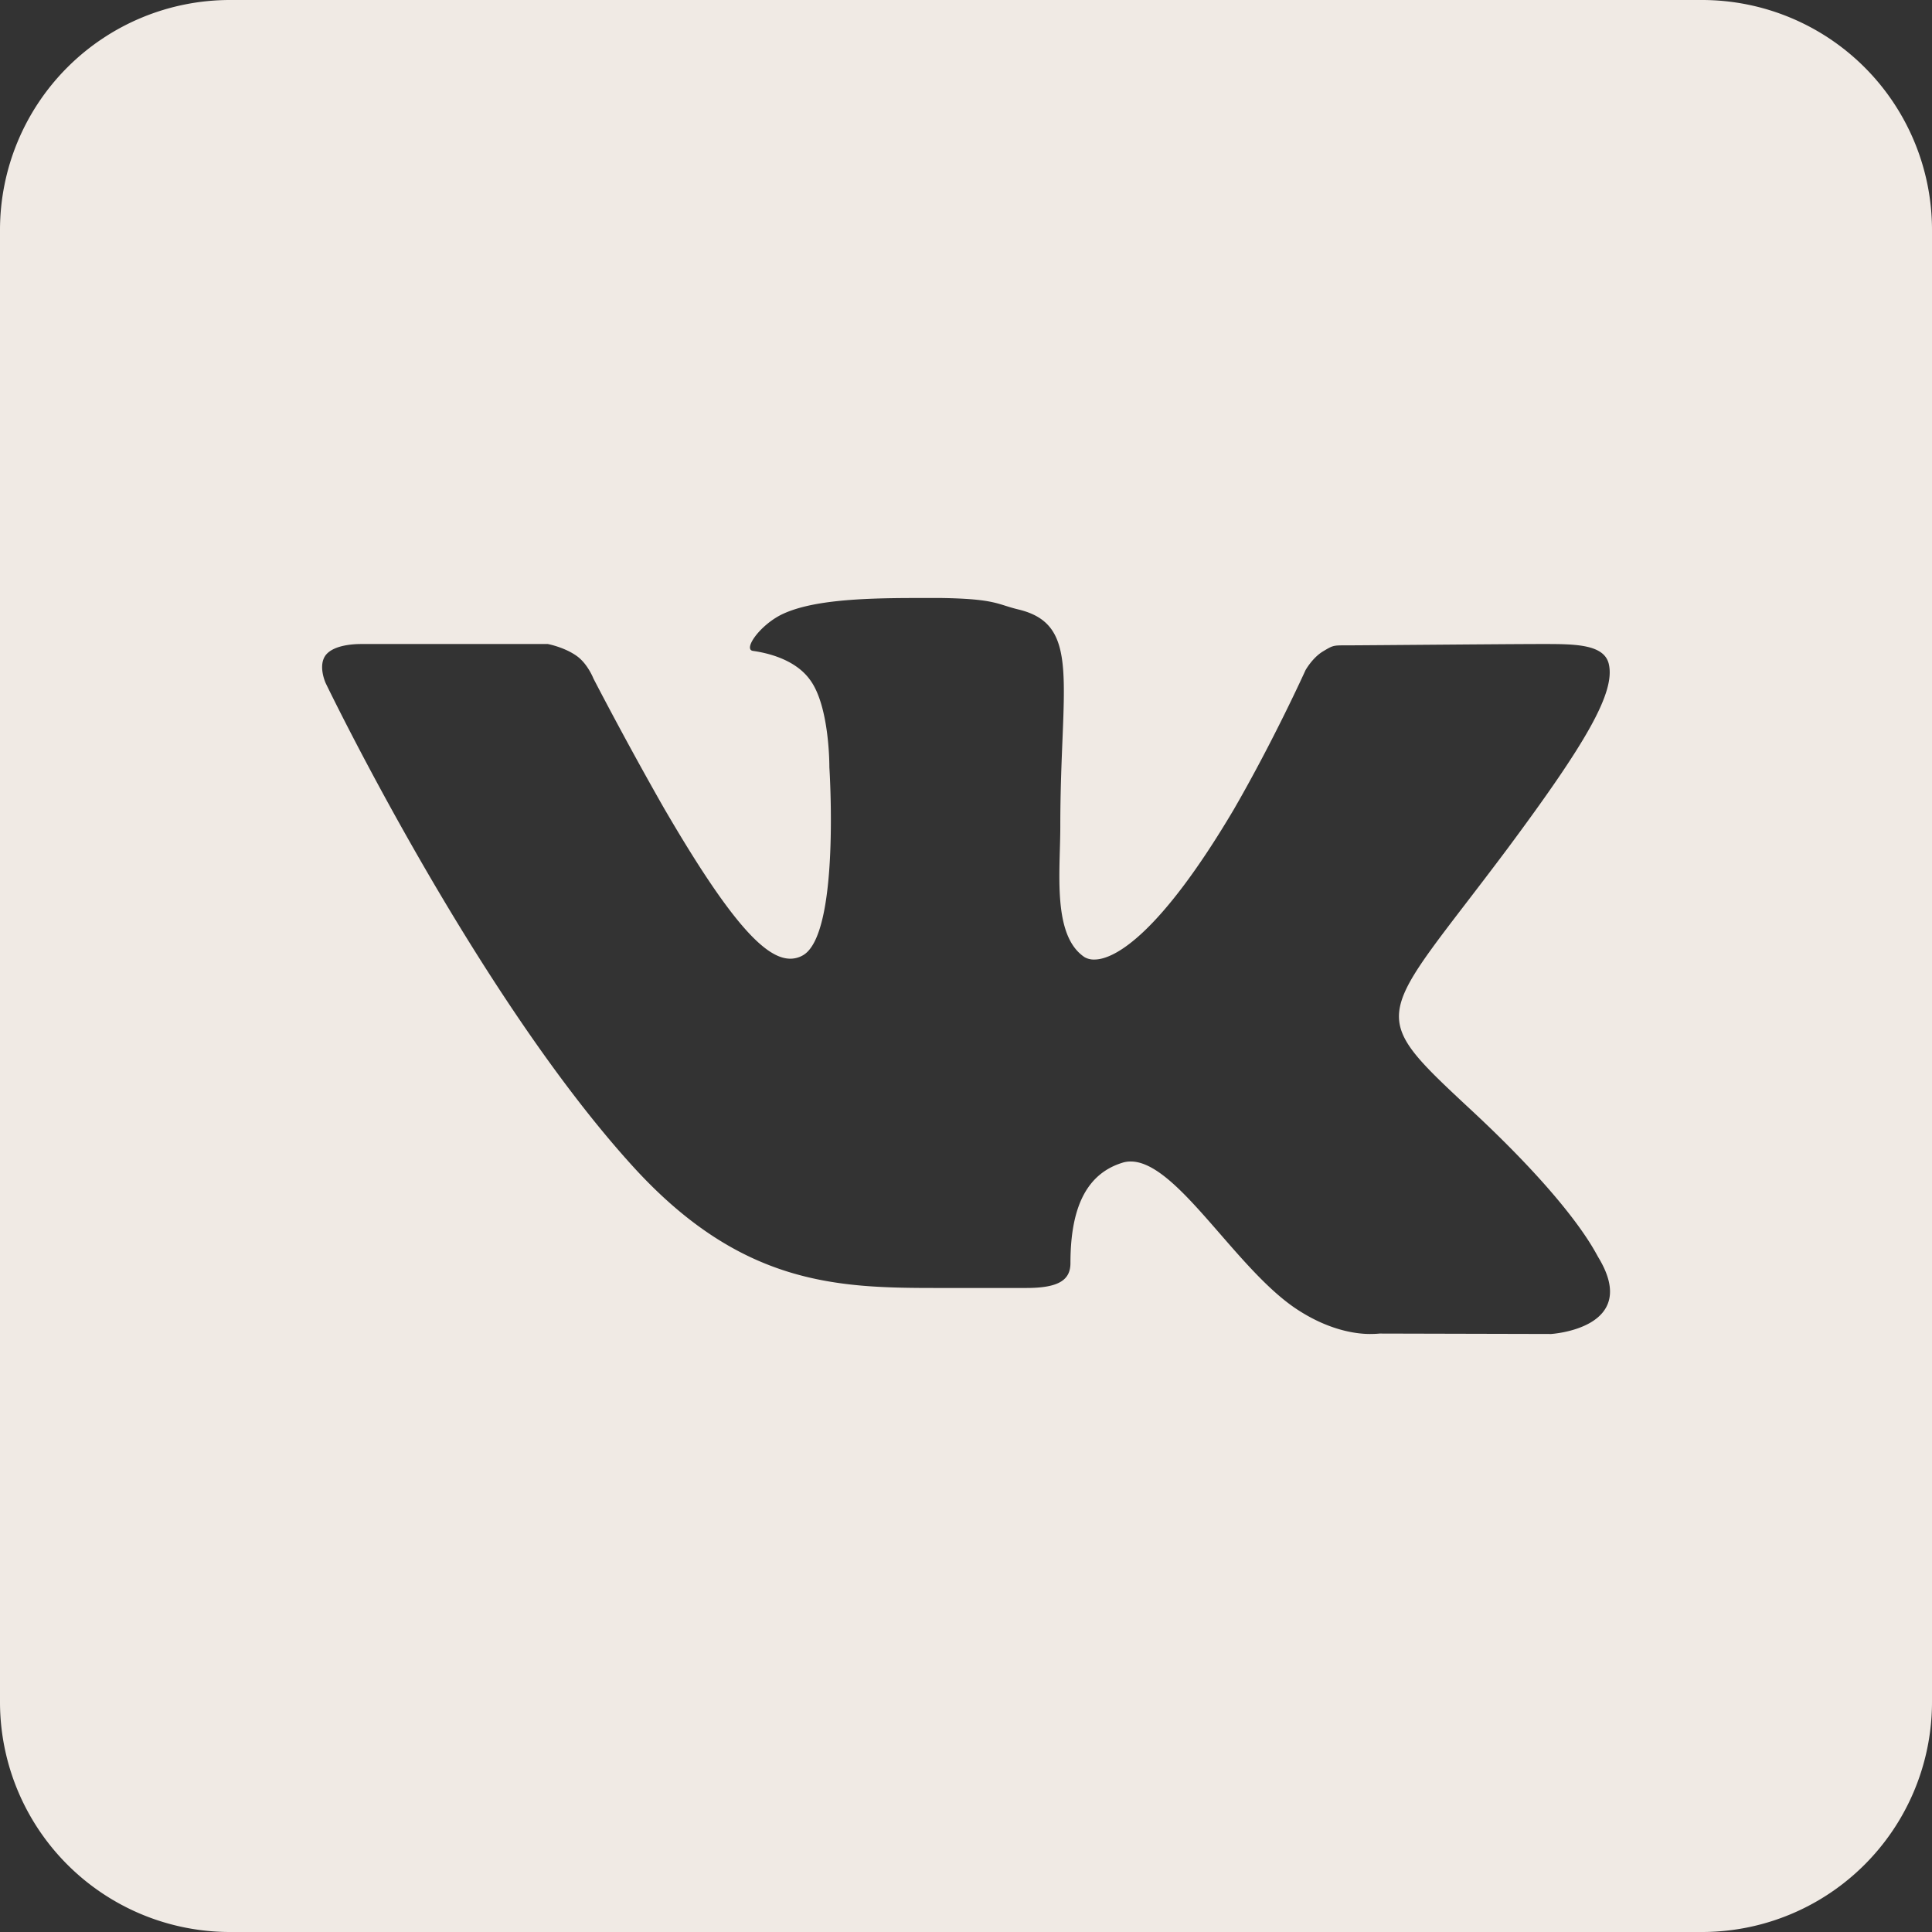 <svg width="32" height="32" viewBox="0 0 32 32" xmlns="http://www.w3.org/2000/svg">
    <rect x="0" y="0" width="32" height="32" fill="#333333" stroke="none"/>
    <title>
        15F893B9-0D14-45B6-AD24-196CA9F7EA56
    </title>
    <path d="M28.19 0H3.81A3.81 3.81 0 0 0 0 3.81v24.38A3.81 3.81 0 0 0 3.81 32h24.38A3.81 3.81 0 0 0 32 28.19V3.81A3.81 3.81 0 0 0 28.19 0zm-2.499 22.095l-2.841-.007s-.061.007-.16.007c-.229 0-.701-.06-1.258-.442-.998-.693-1.95-2.415-2.704-2.415a.444.444 0 0 0-.145.023c-.655.206-.853.86-.853 1.66 0 .283-.199.412-.732.412h-1.47c-1.646 0-3.238-.038-5.029-1.996-2.636-2.887-5.105-8.023-5.105-8.023s-.137-.297.008-.472c.137-.16.457-.175.579-.175h3.093s.282.053.488.205c.175.13.267.366.267.366s.518 1.006 1.165 2.141c1.09 1.874 1.676 2.5 2.096 2.5a.415.415 0 0 0 .205-.054c.625-.343.442-3.116.442-3.116s.008-1.006-.32-1.448c-.251-.35-.731-.45-.945-.48-.167-.023.107-.42.473-.602.472-.229 1.257-.274 2.202-.274h.457c.891.015.914.106 1.265.19 1.051.252.693 1.235.693 3.589 0 .754-.137 1.813.404 2.171a.31.31 0 0 0 .16.038c.35 0 1.104-.45 2.308-2.483.67-1.159 1.189-2.309 1.189-2.309s.114-.206.29-.312c.167-.1.167-.1.388-.1h.023c.244 0 2.666-.022 3.2-.022h.06c.511 0 .976.007 1.06.32.122.472-.374 1.318-1.676 3.07-2.149 2.873-2.393 2.66-.61 4.32 1.707 1.585 2.057 2.354 2.118 2.453.709 1.174-.785 1.265-.785 1.265z" fill="#F0EAE4" fill-rule="nonzero"/>
</svg>
